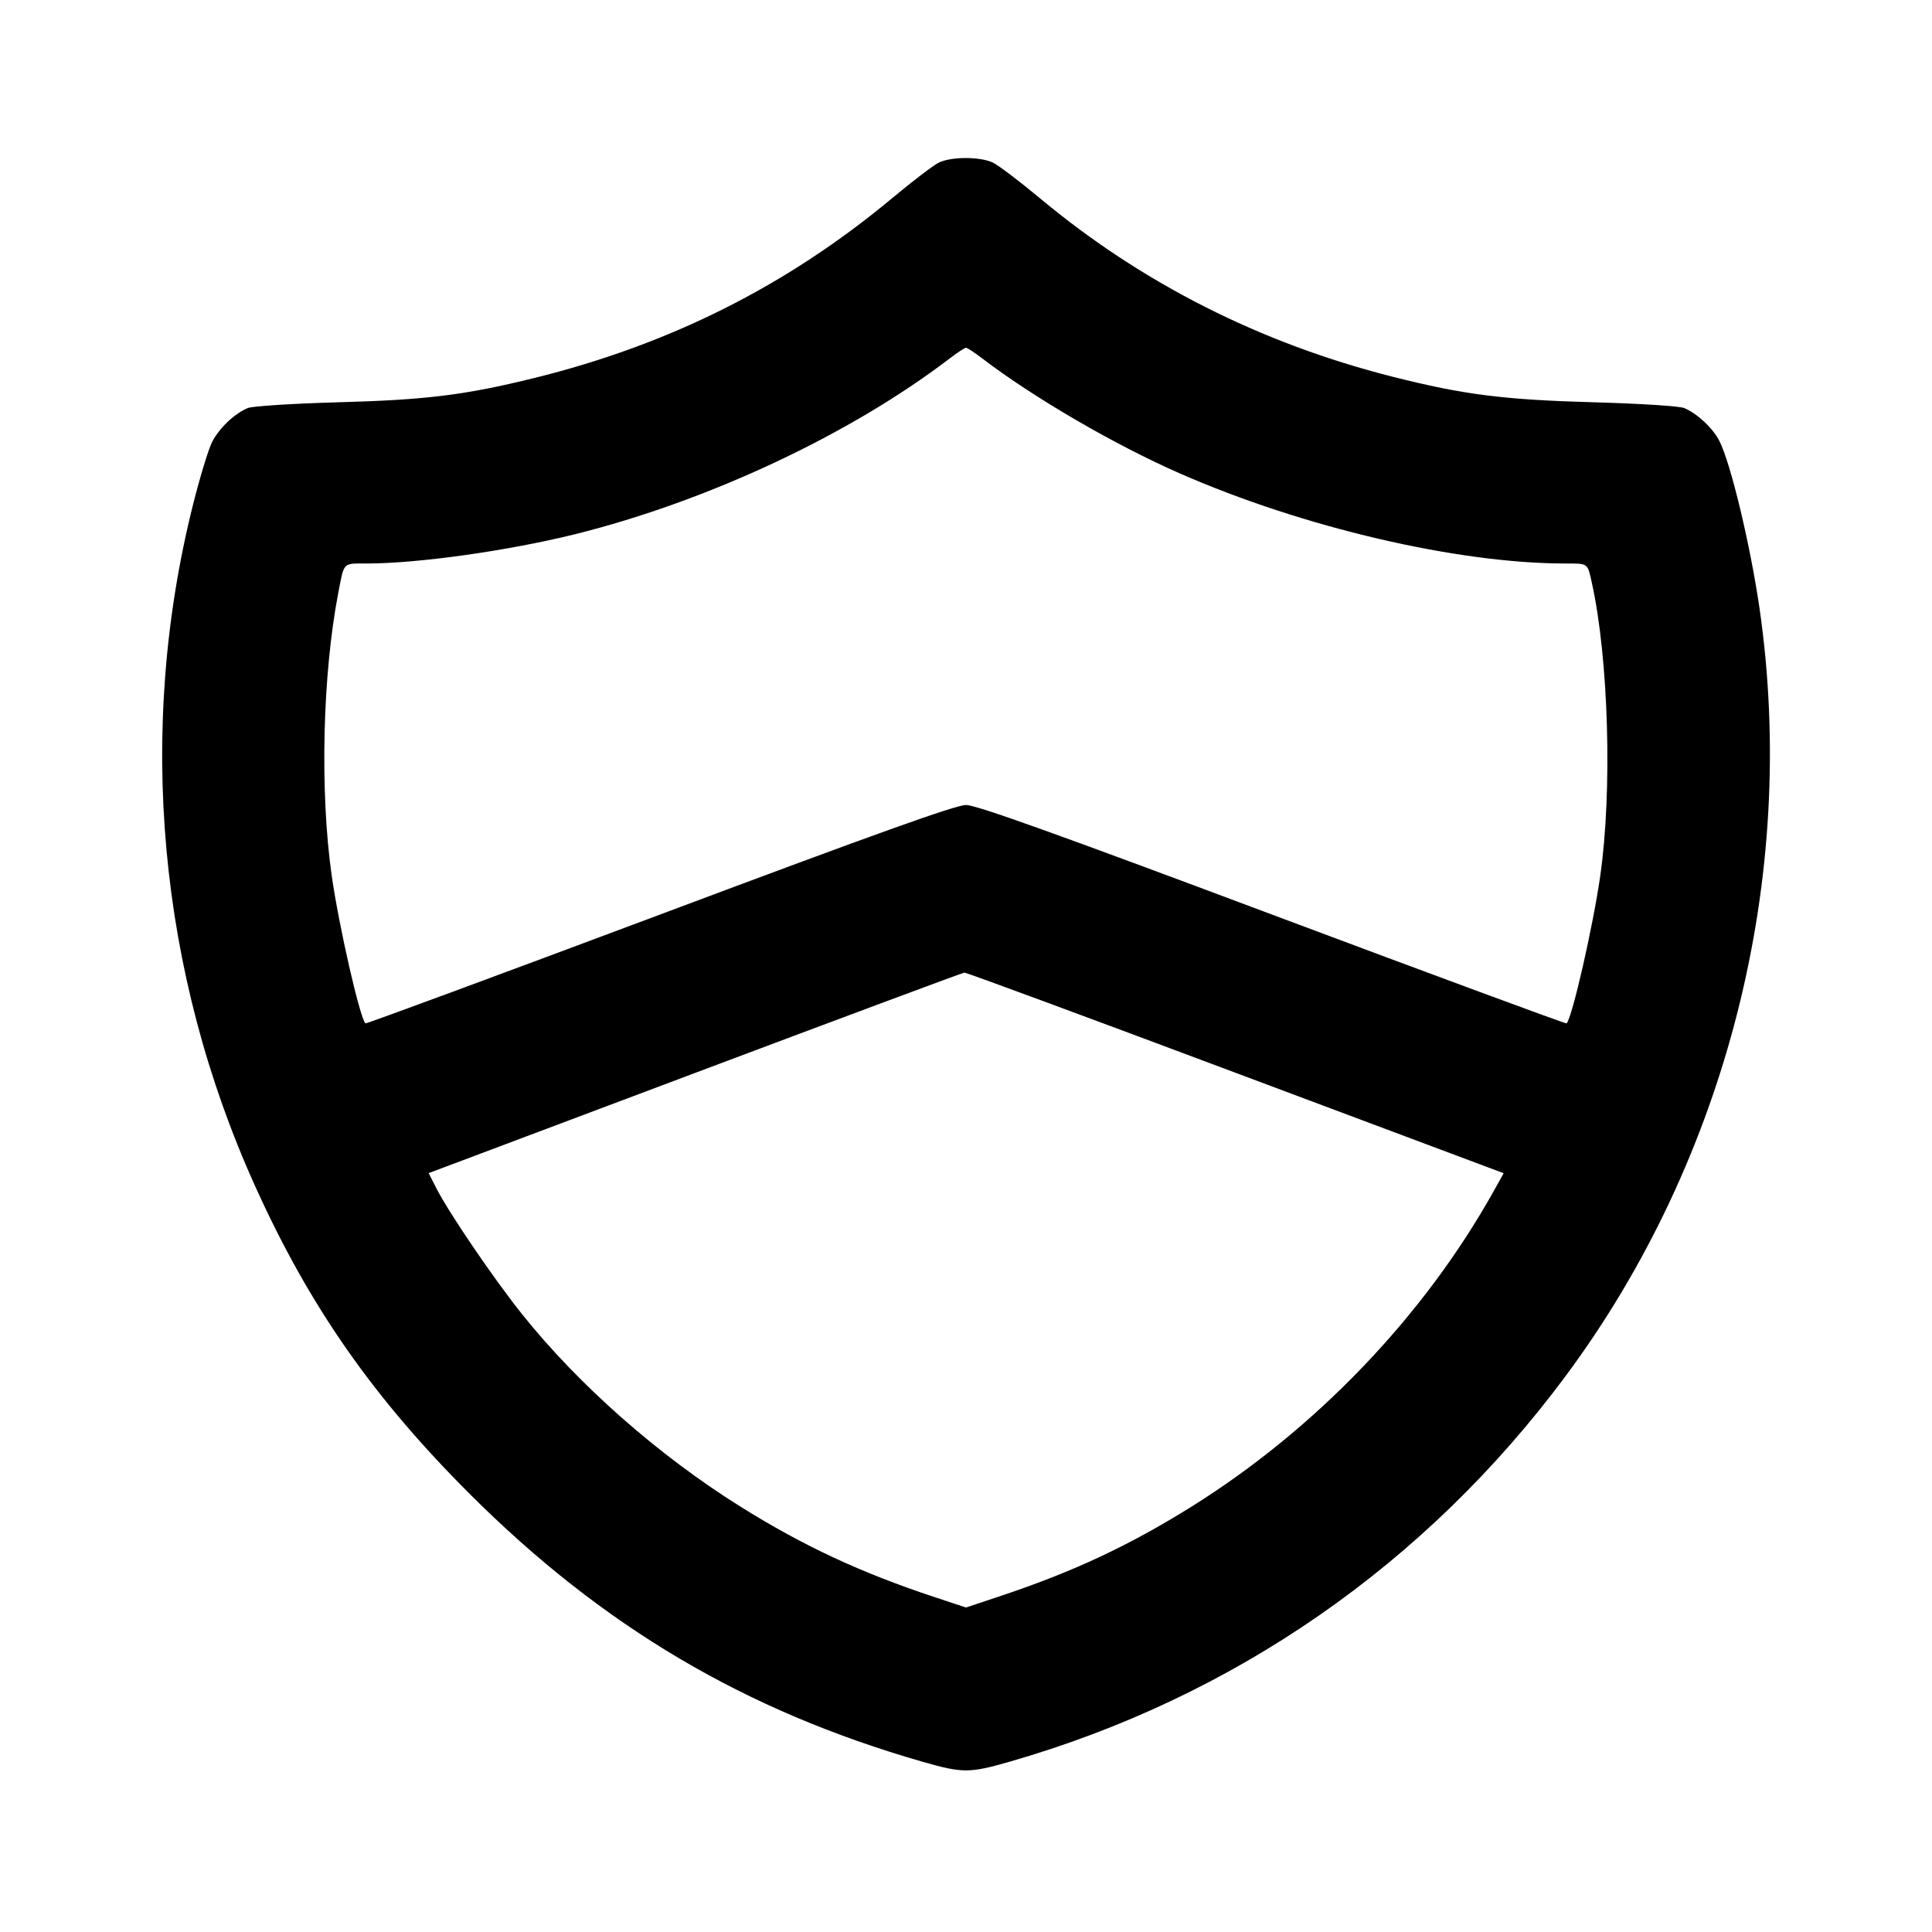<svg xmlns="http://www.w3.org/2000/svg" width="24" height="24" viewBox="0 0 24 24" fill="none" stroke="currentColor" stroke-width="2" stroke-linecap="round" stroke-linejoin="round" class="icon icon-tabler icons-tabler-outline icon-tabler-shield-chevron"><path d="M11.660 2.021 C 11.594 2.054,11.333 2.253,11.080 2.464 C 9.775 3.550,8.320 4.281,6.632 4.697 C 5.770 4.909,5.293 4.968,4.180 4.998 C 3.619 5.014,3.135 5.045,3.078 5.069 C 2.911 5.139,2.722 5.319,2.635 5.490 C 2.590 5.578,2.484 5.926,2.399 6.264 C 1.692 9.077,1.966 12.080,3.174 14.745 C 3.846 16.230,4.635 17.360,5.838 18.561 C 7.486 20.206,9.255 21.252,11.460 21.885 C 11.957 22.028,12.043 22.028,12.540 21.885 C 15.328 21.085,17.714 19.430,19.450 17.092 C 21.456 14.390,22.339 10.892,21.858 7.560 C 21.743 6.770,21.500 5.754,21.358 5.476 C 21.277 5.318,21.085 5.138,20.922 5.069 C 20.865 5.045,20.381 5.014,19.820 4.998 C 18.684 4.967,18.185 4.904,17.300 4.680 C 15.658 4.264,14.187 3.520,12.920 2.464 C 12.667 2.253,12.403 2.053,12.334 2.020 C 12.173 1.944,11.816 1.944,11.660 2.021 M12.205 4.455 C 12.842 4.941,13.849 5.527,14.654 5.880 C 16.185 6.552,18.103 7.000,19.444 7.000 C 19.733 7.000,19.720 6.991,19.775 7.242 C 19.983 8.185,20.030 9.822,19.879 10.880 C 19.790 11.505,19.530 12.643,19.461 12.713 C 19.453 12.721,17.809 12.113,15.809 11.364 C 13.105 10.350,12.127 10.000,12.000 10.000 C 11.873 10.000,10.895 10.350,8.191 11.364 C 6.191 12.113,4.547 12.721,4.539 12.713 C 4.470 12.643,4.210 11.505,4.121 10.880 C 3.972 9.834,4.006 8.381,4.203 7.360 C 4.277 6.977,4.255 7.000,4.556 7.000 C 5.192 7.000,6.307 6.843,7.140 6.637 C 8.791 6.227,10.558 5.399,11.796 4.454 C 11.892 4.380,11.984 4.320,12.000 4.320 C 12.016 4.320,12.108 4.381,12.205 4.455 M15.350 13.327 L 18.679 14.574 18.555 14.797 C 17.687 16.351,16.346 17.751,14.800 18.717 C 14.031 19.197,13.338 19.522,12.450 19.819 L 12.000 19.969 11.610 19.840 C 10.690 19.535,9.983 19.206,9.200 18.717 C 8.179 18.079,7.186 17.203,6.481 16.320 C 6.125 15.873,5.572 15.060,5.418 14.756 L 5.325 14.573 8.633 13.329 C 10.452 12.645,11.958 12.084,11.980 12.082 C 12.002 12.080,13.518 12.640,15.350 13.327 " stroke="none" fill="black" fill-rule="evenodd"></path></svg>